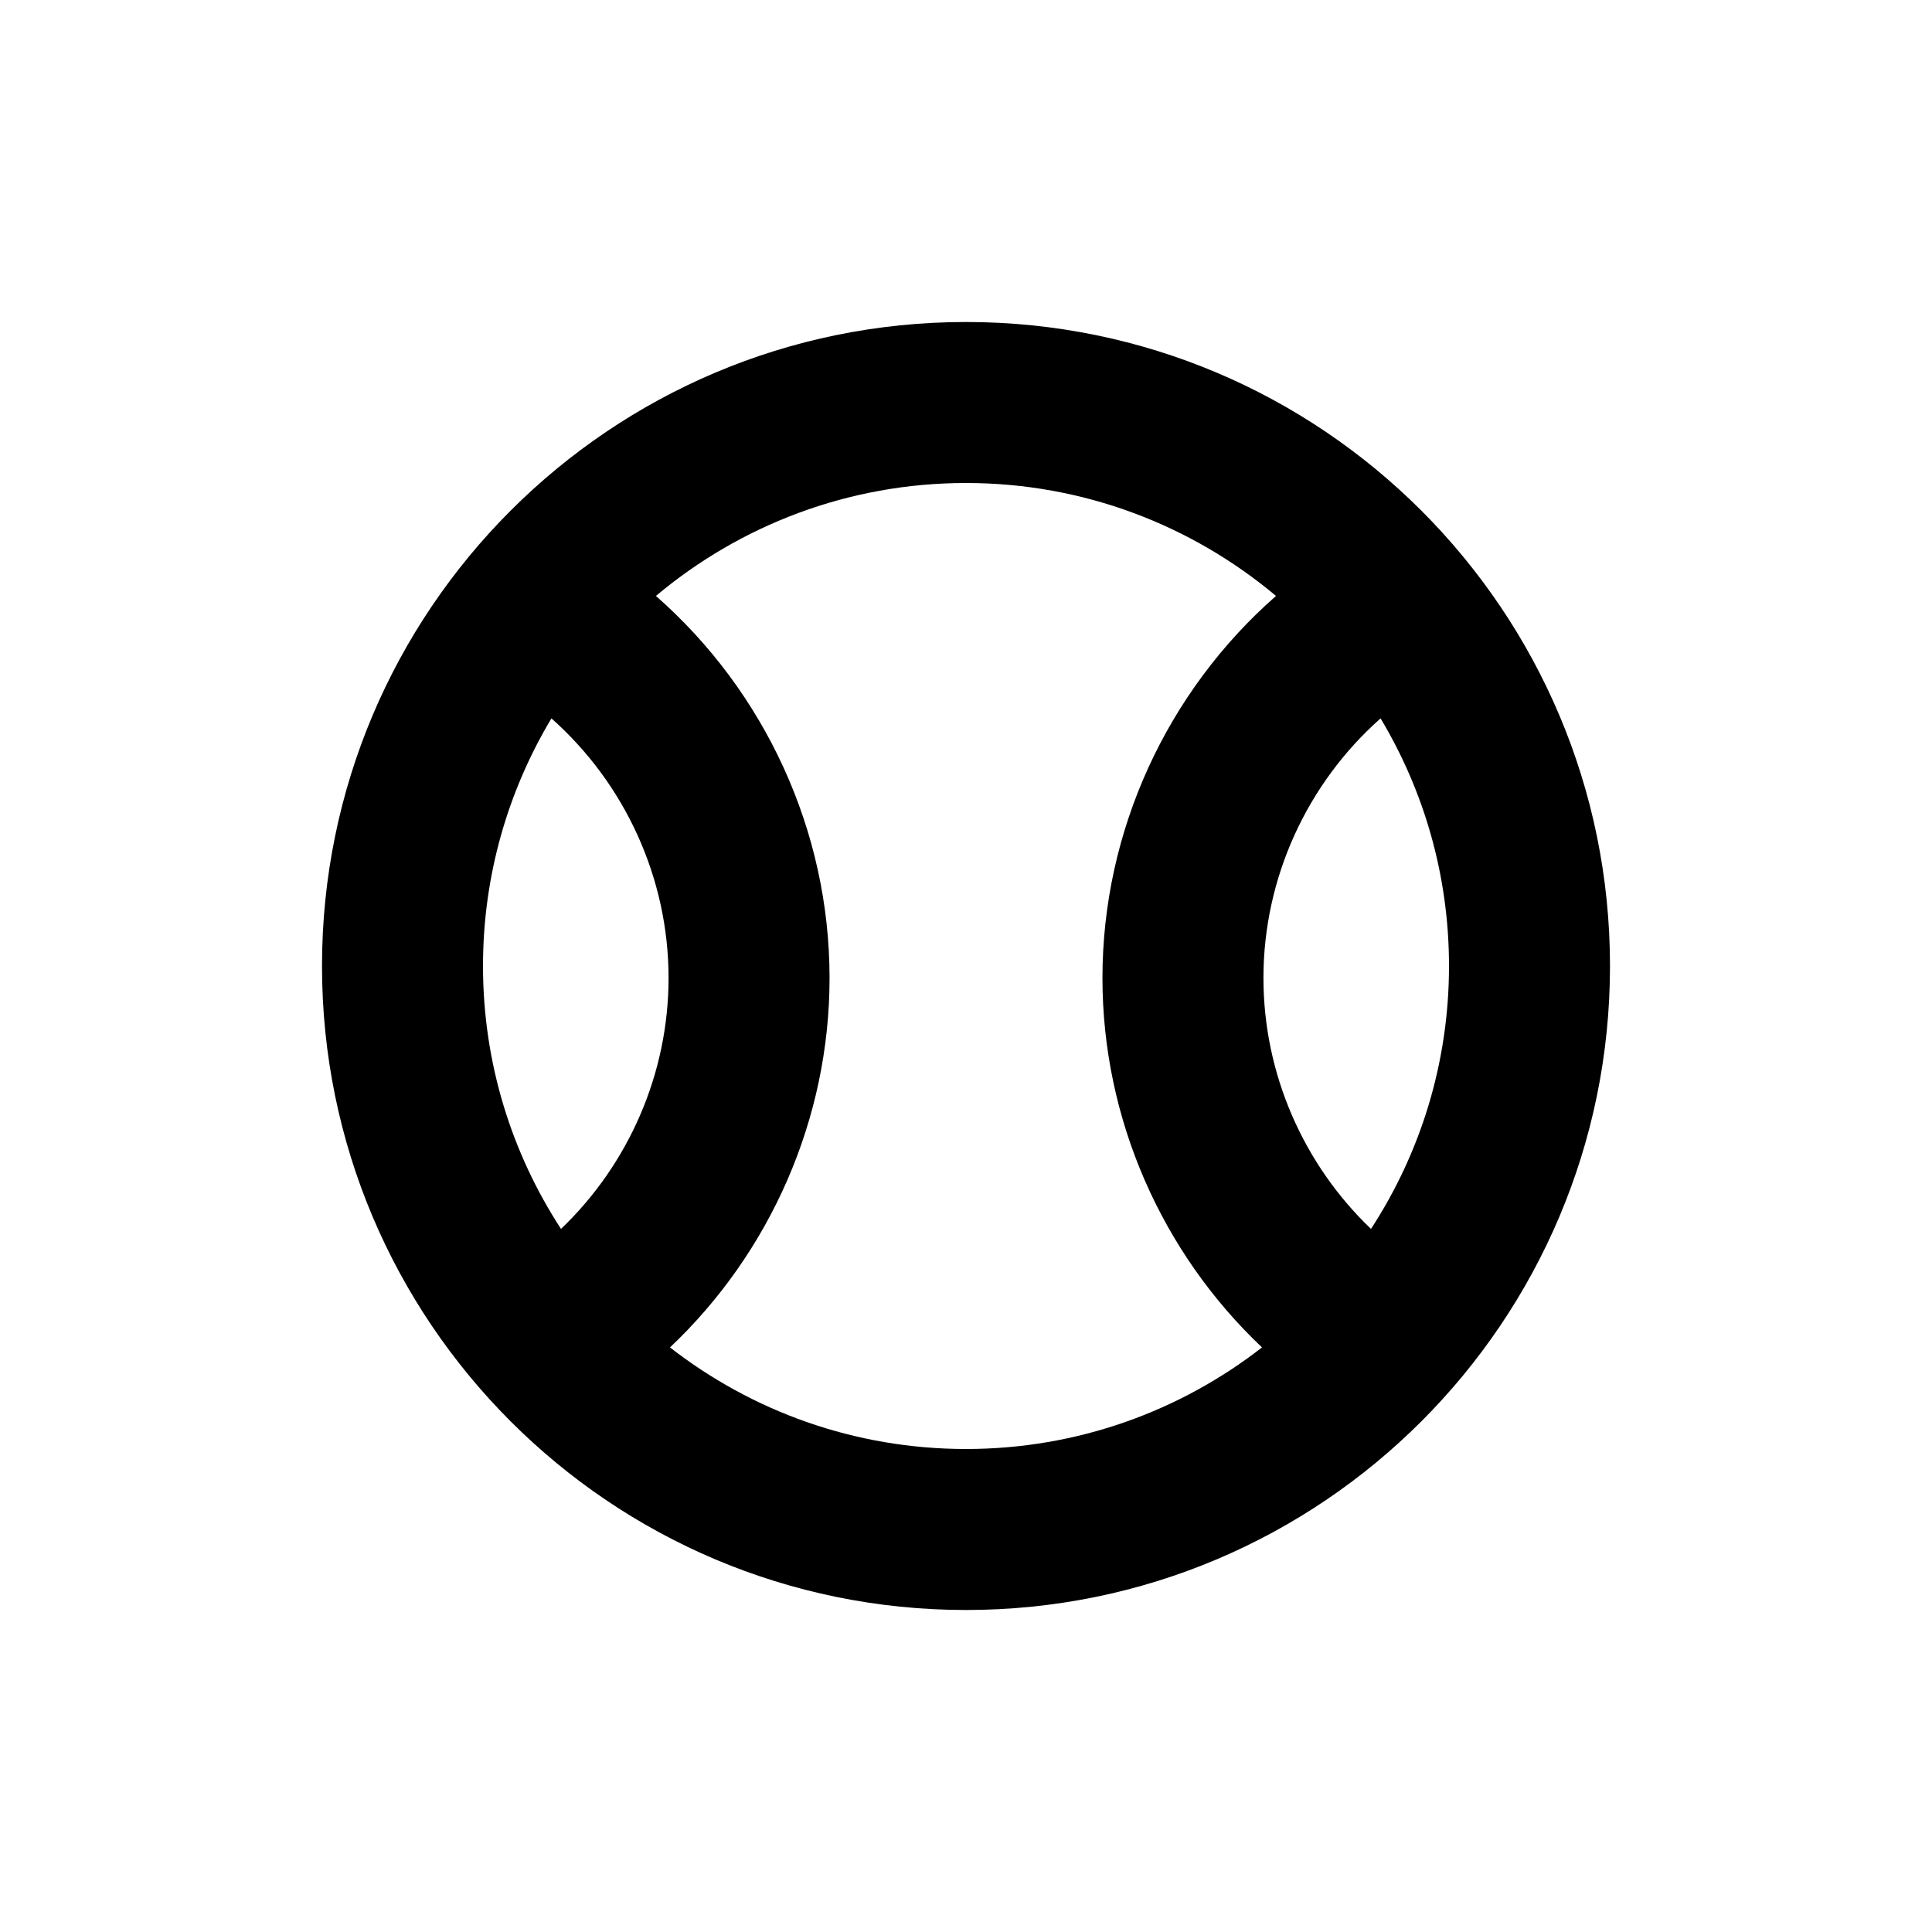<?xml version="1.0" encoding="UTF-8" standalone="no"?>
<svg width="24px" height="24px" viewBox="0 0 24 24" version="1.1" xmlns="http://www.w3.org/2000/svg" xmlns:xlink="http://www.w3.org/1999/xlink">
    <!-- Generator: Sketch 42 (36781) - http://www.bohemiancoding.com/sketch -->
    <title>emoji/activity</title>
    <desc>Created with Sketch.</desc>
    <defs></defs>
    <g id="Emoji" stroke="none" stroke-width="1" fill-rule="evenodd">
        <g id="emoji/activity">
            <g id="activity">
                <path d="M15.677,16.738 C14.661,17.529 13.384,18 12,18 C10.616,18 9.339,17.529 8.323,16.738 C9.569,15.559 10.305,13.9 10.305,12.149 C10.305,10.319 9.5,8.589 8.148,7.403 C9.191,6.528 10.535,6 12,6 C13.465,6 14.808,6.528 15.851,7.403 C14.499,8.589 13.695,10.319 13.695,12.149 C13.695,13.9 14.431,15.559 15.677,16.738 Z M17.031,15.266 C17.644,14.325 18,13.203 18,12 C18,10.876 17.689,9.824 17.15,8.924 C16.237,9.733 15.695,10.907 15.695,12.149 C15.695,13.336 16.19,14.462 17.031,15.266 Z M6.969,15.266 C6.356,14.325 6,13.203 6,12 C6,10.876 6.311,9.824 6.85,8.924 C7.763,9.734 8.305,10.908 8.305,12.149 C8.305,13.336 7.81,14.462 6.969,15.266 Z M12,4 C7.582,4 4,7.582 4,12 C4,16.418 7.582,20 12,20 C16.418,20 20,16.418 20,12 C20,7.582 16.418,4 12,4 Z" id="Shape" fill="currentColor"></path>
            </g>
        </g>
    </g>
</svg>
